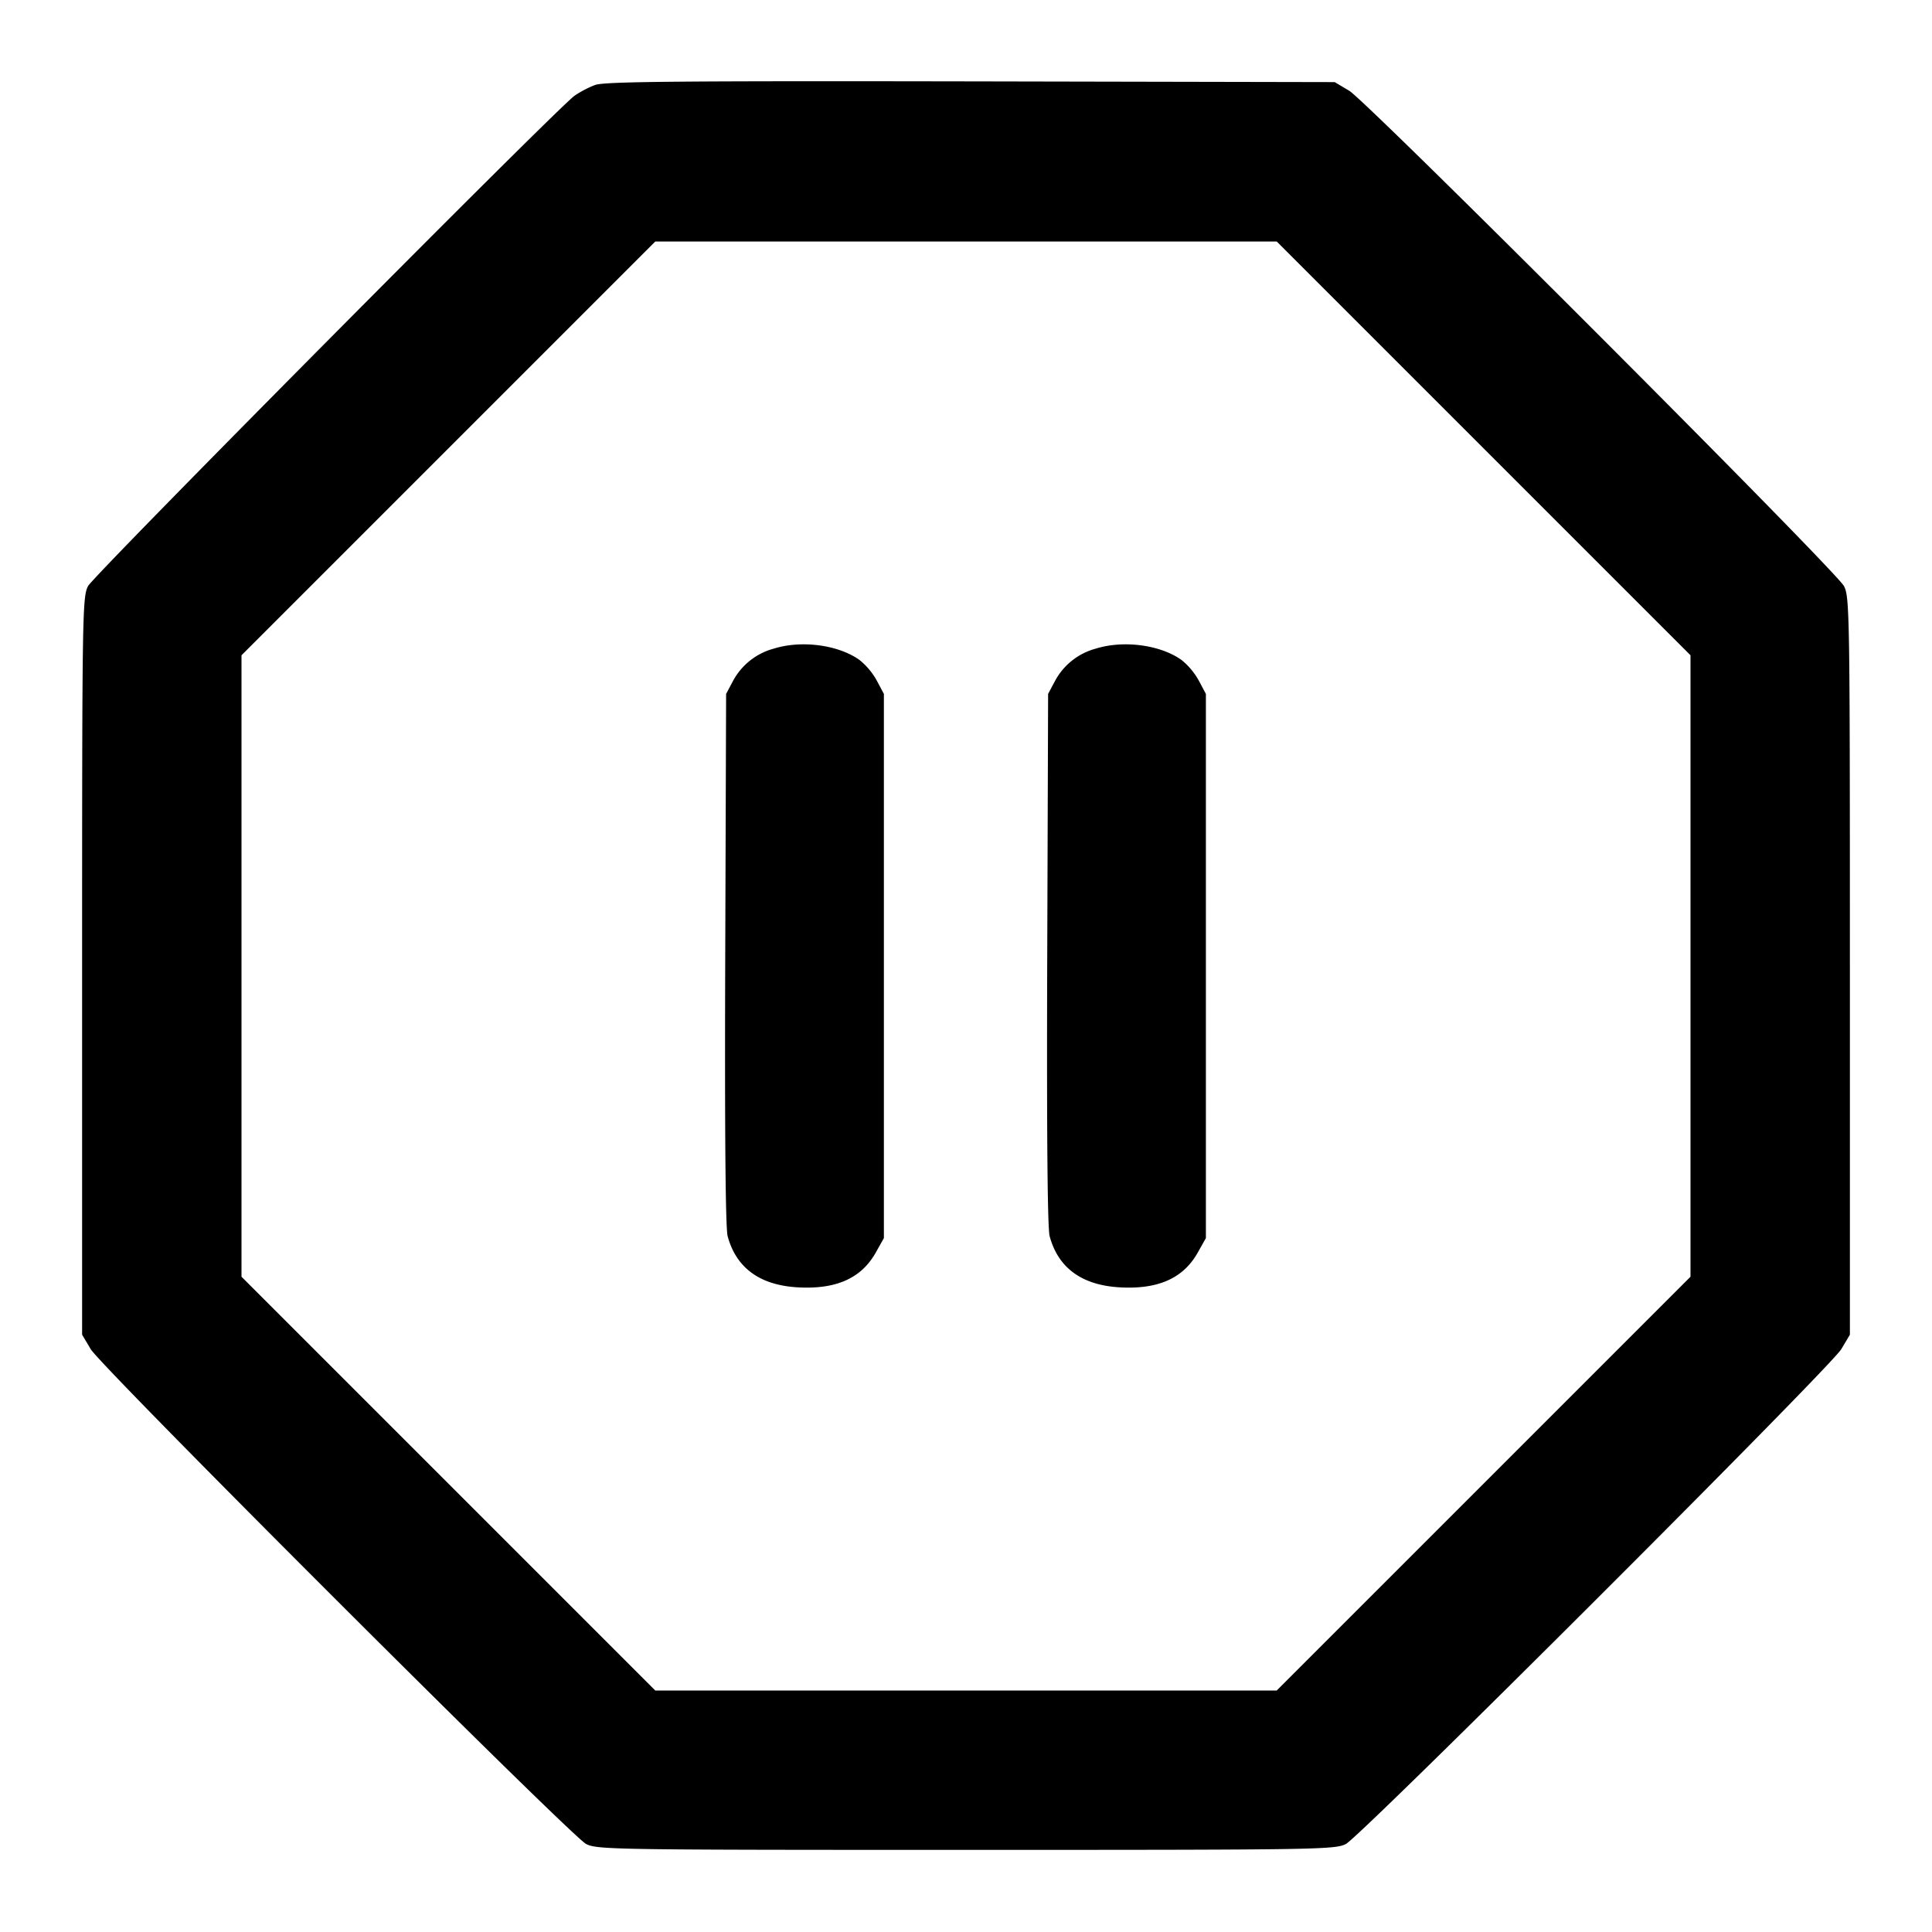 <svg xmlns="http://www.w3.org/2000/svg" width="24" height="24" fill="none" stroke="currentColor" stroke-width="2" stroke-linecap="round" stroke-linejoin="round"><path d="M7.395 1.055c-.079.028-.196.09-.26.136-.227.165-5.969 5.952-6.041 6.089-.071.134-.074.34-.074 4.72v4.58l.107.18c.134.225 5.96 6.044 6.153 6.146.134.071.34.074 4.72.074s4.586-.003 4.72-.074c.193-.102 6.019-5.921 6.153-6.146l.107-.18V12c0-4.38-.003-4.586-.074-4.72-.102-.193-5.921-6.019-6.146-6.153l-.18-.107-4.52-.009c-3.626-.006-4.549.002-4.665.044M18.43 5.57 21 8.14v7.72l-2.57 2.57L15.86 21H8.14l-2.57-2.57L3 15.86V8.14l2.57-2.57L8.14 3h7.72l2.57 2.57M9.614 8.057a.814.814 0 0 0-.505.396l-.089.167-.011 3.292c-.007 2.148.003 3.345.03 3.444.105.391.395.605.857.635.485.031.803-.109.984-.433l.1-.178V8.62l-.089-.167a.874.874 0 0 0-.213-.254c-.264-.189-.721-.249-1.064-.142m4 0a.814.814 0 0 0-.505.396l-.089.167-.011 3.292c-.007 2.148.003 3.345.03 3.444.105.391.395.605.857.635.485.031.803-.109.984-.433l.1-.178V8.62l-.089-.167a.874.874 0 0 0-.213-.254c-.264-.189-.721-.249-1.064-.142" fill-rule="evenodd" fill="#000" stroke="none"/></svg>